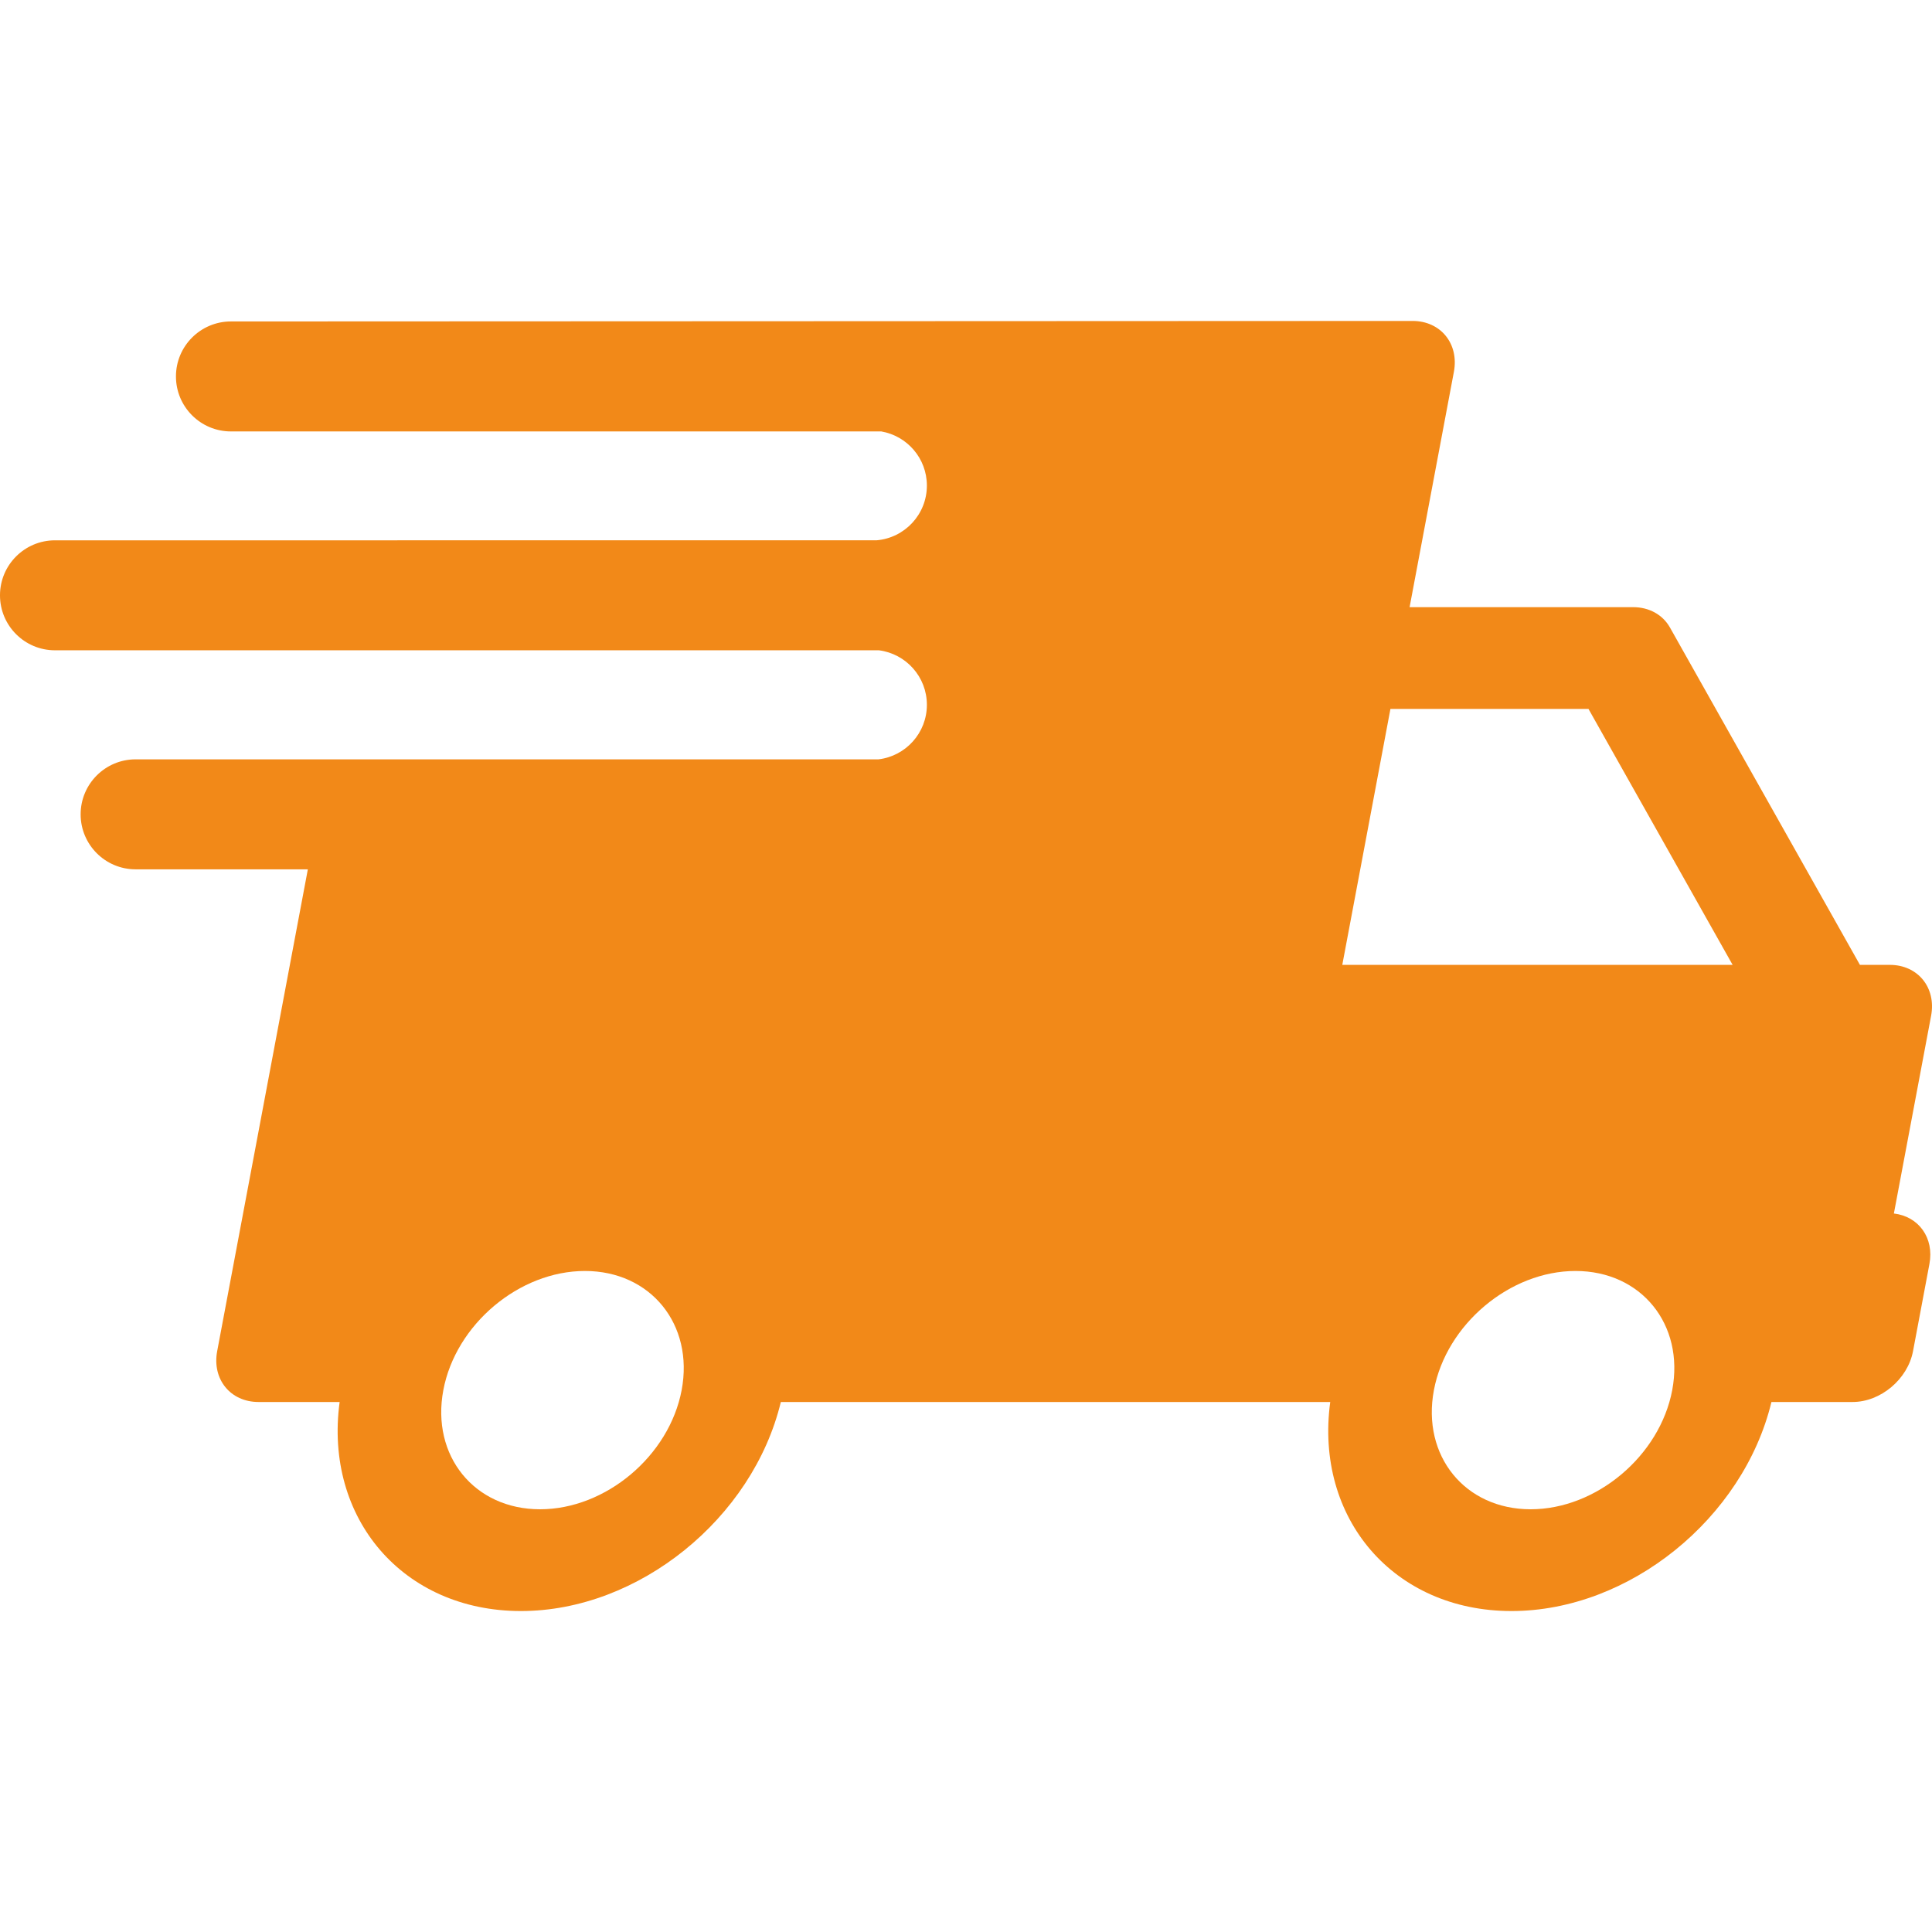 <?xml version="1.0" encoding="UTF-8"?>
<!DOCTYPE svg PUBLIC "-//W3C//DTD SVG 1.1//EN" "http://www.w3.org/Graphics/SVG/1.1/DTD/svg11.dtd">
<!-- Creator: CorelDRAW 2018 (64-Bit) -->
<svg xmlns="http://www.w3.org/2000/svg" xml:space="preserve" width="8.467mm" height="8.467mm" version="1.1" style="shape-rendering:geometricPrecision; text-rendering:geometricPrecision; image-rendering:optimizeQuality; fill-rule:evenodd; clip-rule:evenodd"
viewBox="0 0 846.66 846.66"
 xmlns:xlink="http://www.w3.org/1999/xlink">
 <defs>
  <style type="text/css">
   <![CDATA[
    .fil0 {fill:#f28918}
   ]]>
  </style>
 </defs>
 <g id="Layer_x0020_1">
  <path class="fil0" d="M828.17 422.84l-13.09 0 -83.27 -147.87c-3.16,-5.6 -9.14,-8.9 -16.16,-8.9l-97.92 0 19.41 -103.12c2.31,-12.32 -5.79,-22.3 -18.11,-22.3l-517.82 0.22c-13.31,0 -24.1,10.79 -24.1,24.1 0,13.31 10.79,24.1 24.1,24.1l285 0c11.34,1.95 19.98,11.82 19.98,23.72 0,12.62 -9.7,22.95 -22.05,23.99l-360.05 0.01c-13.3,0 -24.09,10.79 -24.09,24.1 0,13.31 10.79,24.09 24.09,24.09l361.07 0c11.86,1.51 21.03,11.62 21.03,23.89 0,12.32 -9.25,22.47 -21.19,23.9l-325.56 0c-13.31,0 -24.1,10.79 -24.1,24.1 0,13.31 10.79,24.1 24.1,24.1l75.47 0 -39.73 211.13c-2.32,12.31 5.79,22.3 18.11,22.3l35.55 0c-6.88,50.97 27.8,91.61 79.43,91.61 51.65,0 101.62,-40.64 113.92,-91.61l187.69 0 53.07 0c-6.88,50.97 27.79,91.61 79.43,91.61 51.64,0 101.61,-40.64 113.92,-91.61l15.82 0 19.74 0c12.31,0 24.18,-9.99 26.49,-22.3l7.18 -38.16c2.16,-11.45 -4.7,-20.87 -15.57,-22.14l16.31 -86.65c2.32,-12.32 -5.79,-22.31 -18.1,-22.31zm-529.45 186.35c-5.42,28.8 -33.26,52.22 -62.05,52.22 -28.8,0 -47.81,-23.42 -42.39,-52.22 5.41,-28.79 33.25,-52.21 62.04,-52.21 28.79,-0.01 47.82,23.42 42.4,52.21zm434.1 0c-5.42,28.8 -33.25,52.22 -62.04,52.22 -28.8,0 -47.82,-23.42 -42.4,-52.22 5.42,-28.79 33.25,-52.21 62.05,-52.21 28.79,-0.01 47.81,23.42 42.39,52.21zm-144.59 -186.35l21.1 -112.17 86.79 0 63.17 112.17 -171.06 0z"/>
 </g>
</svg>
